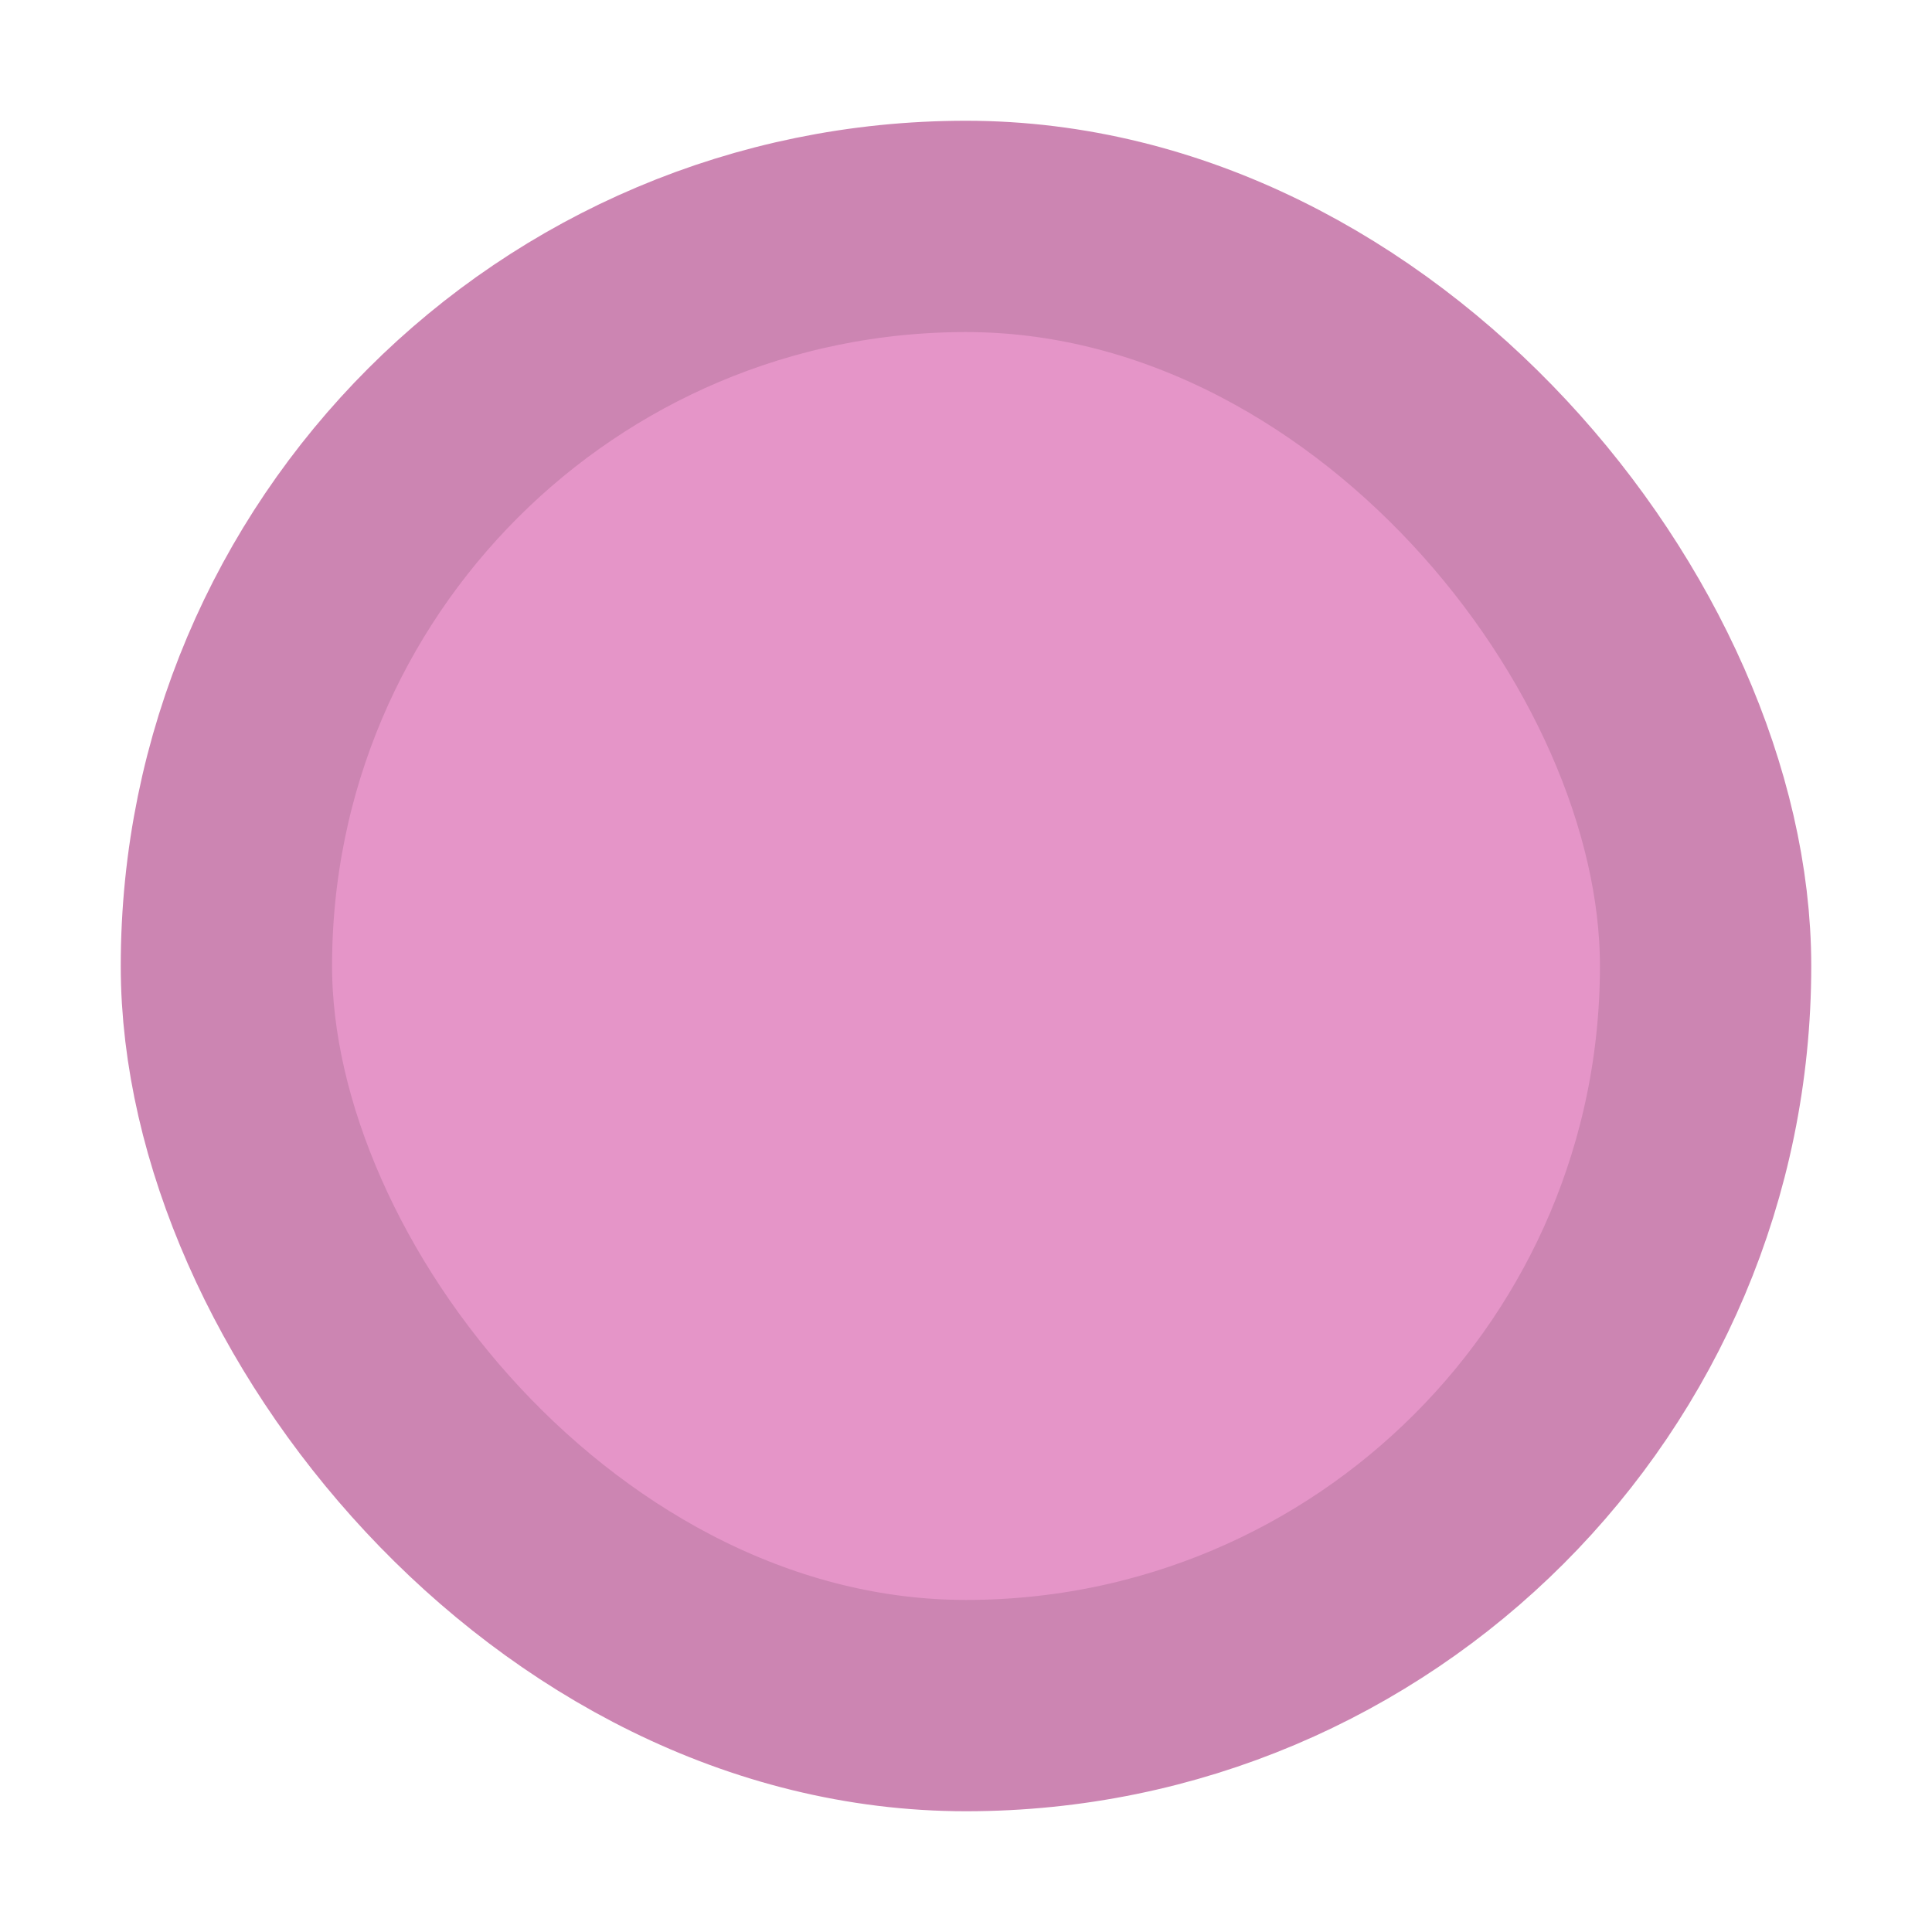 <?xml version="1.0" encoding="UTF-8" standalone="no"?>
<!-- Created with Inkscape (http://www.inkscape.org/) -->

<svg
   width="16"
   height="16"
   viewBox="0 0 16 16"
   version="1.1"
   id="SVGRoot"
   sodipodi:docname="slider_grabber.svg"
   inkscape:version="1.2.1 (9c6d41e410, 2022-07-14)"
   xmlns:inkscape="http://www.inkscape.org/namespaces/inkscape"
   xmlns:sodipodi="http://sodipodi.sourceforge.net/DTD/sodipodi-0.dtd"
   xmlns="http://www.w3.org/2000/svg"
   xmlns:svg="http://www.w3.org/2000/svg">
  <sodipodi:namedview
     id="namedview368"
     pagecolor="#505050"
     bordercolor="#ffffff"
     borderopacity="1"
     inkscape:showpageshadow="0"
     inkscape:pageopacity="0"
     inkscape:pagecheckerboard="1"
     inkscape:deskcolor="#505050"
     inkscape:document-units="px"
     showgrid="false"
     inkscape:zoom="51.9375"
     inkscape:cx="8"
     inkscape:cy="8"
     inkscape:window-width="1920"
     inkscape:window-height="1056"
     inkscape:window-x="0"
     inkscape:window-y="0"
     inkscape:window-maximized="1"
     inkscape:current-layer="layer1"
     showguides="true">
    <inkscape:grid
       type="xygrid"
       id="grid491"
       originx="0"
       originy="0" />
  </sodipodi:namedview>
  <defs
     id="defs363" />
  <g
     inkscape:label="Layer 1"
     inkscape:groupmode="layer"
     id="layer1">
    <rect
       style="fill:#e595c8;fill-opacity:1;stroke:#cc85b2;stroke-width:1.75;stroke-miterlimit:2.667;stroke-dasharray:none;stroke-opacity:1"
       id="rect554"
       width="12.25"
       height="12.25"
       x="-14.125"
       y="-14.125"
       ry="6.125"
       transform="scale(-1)" />
  </g>
</svg>
